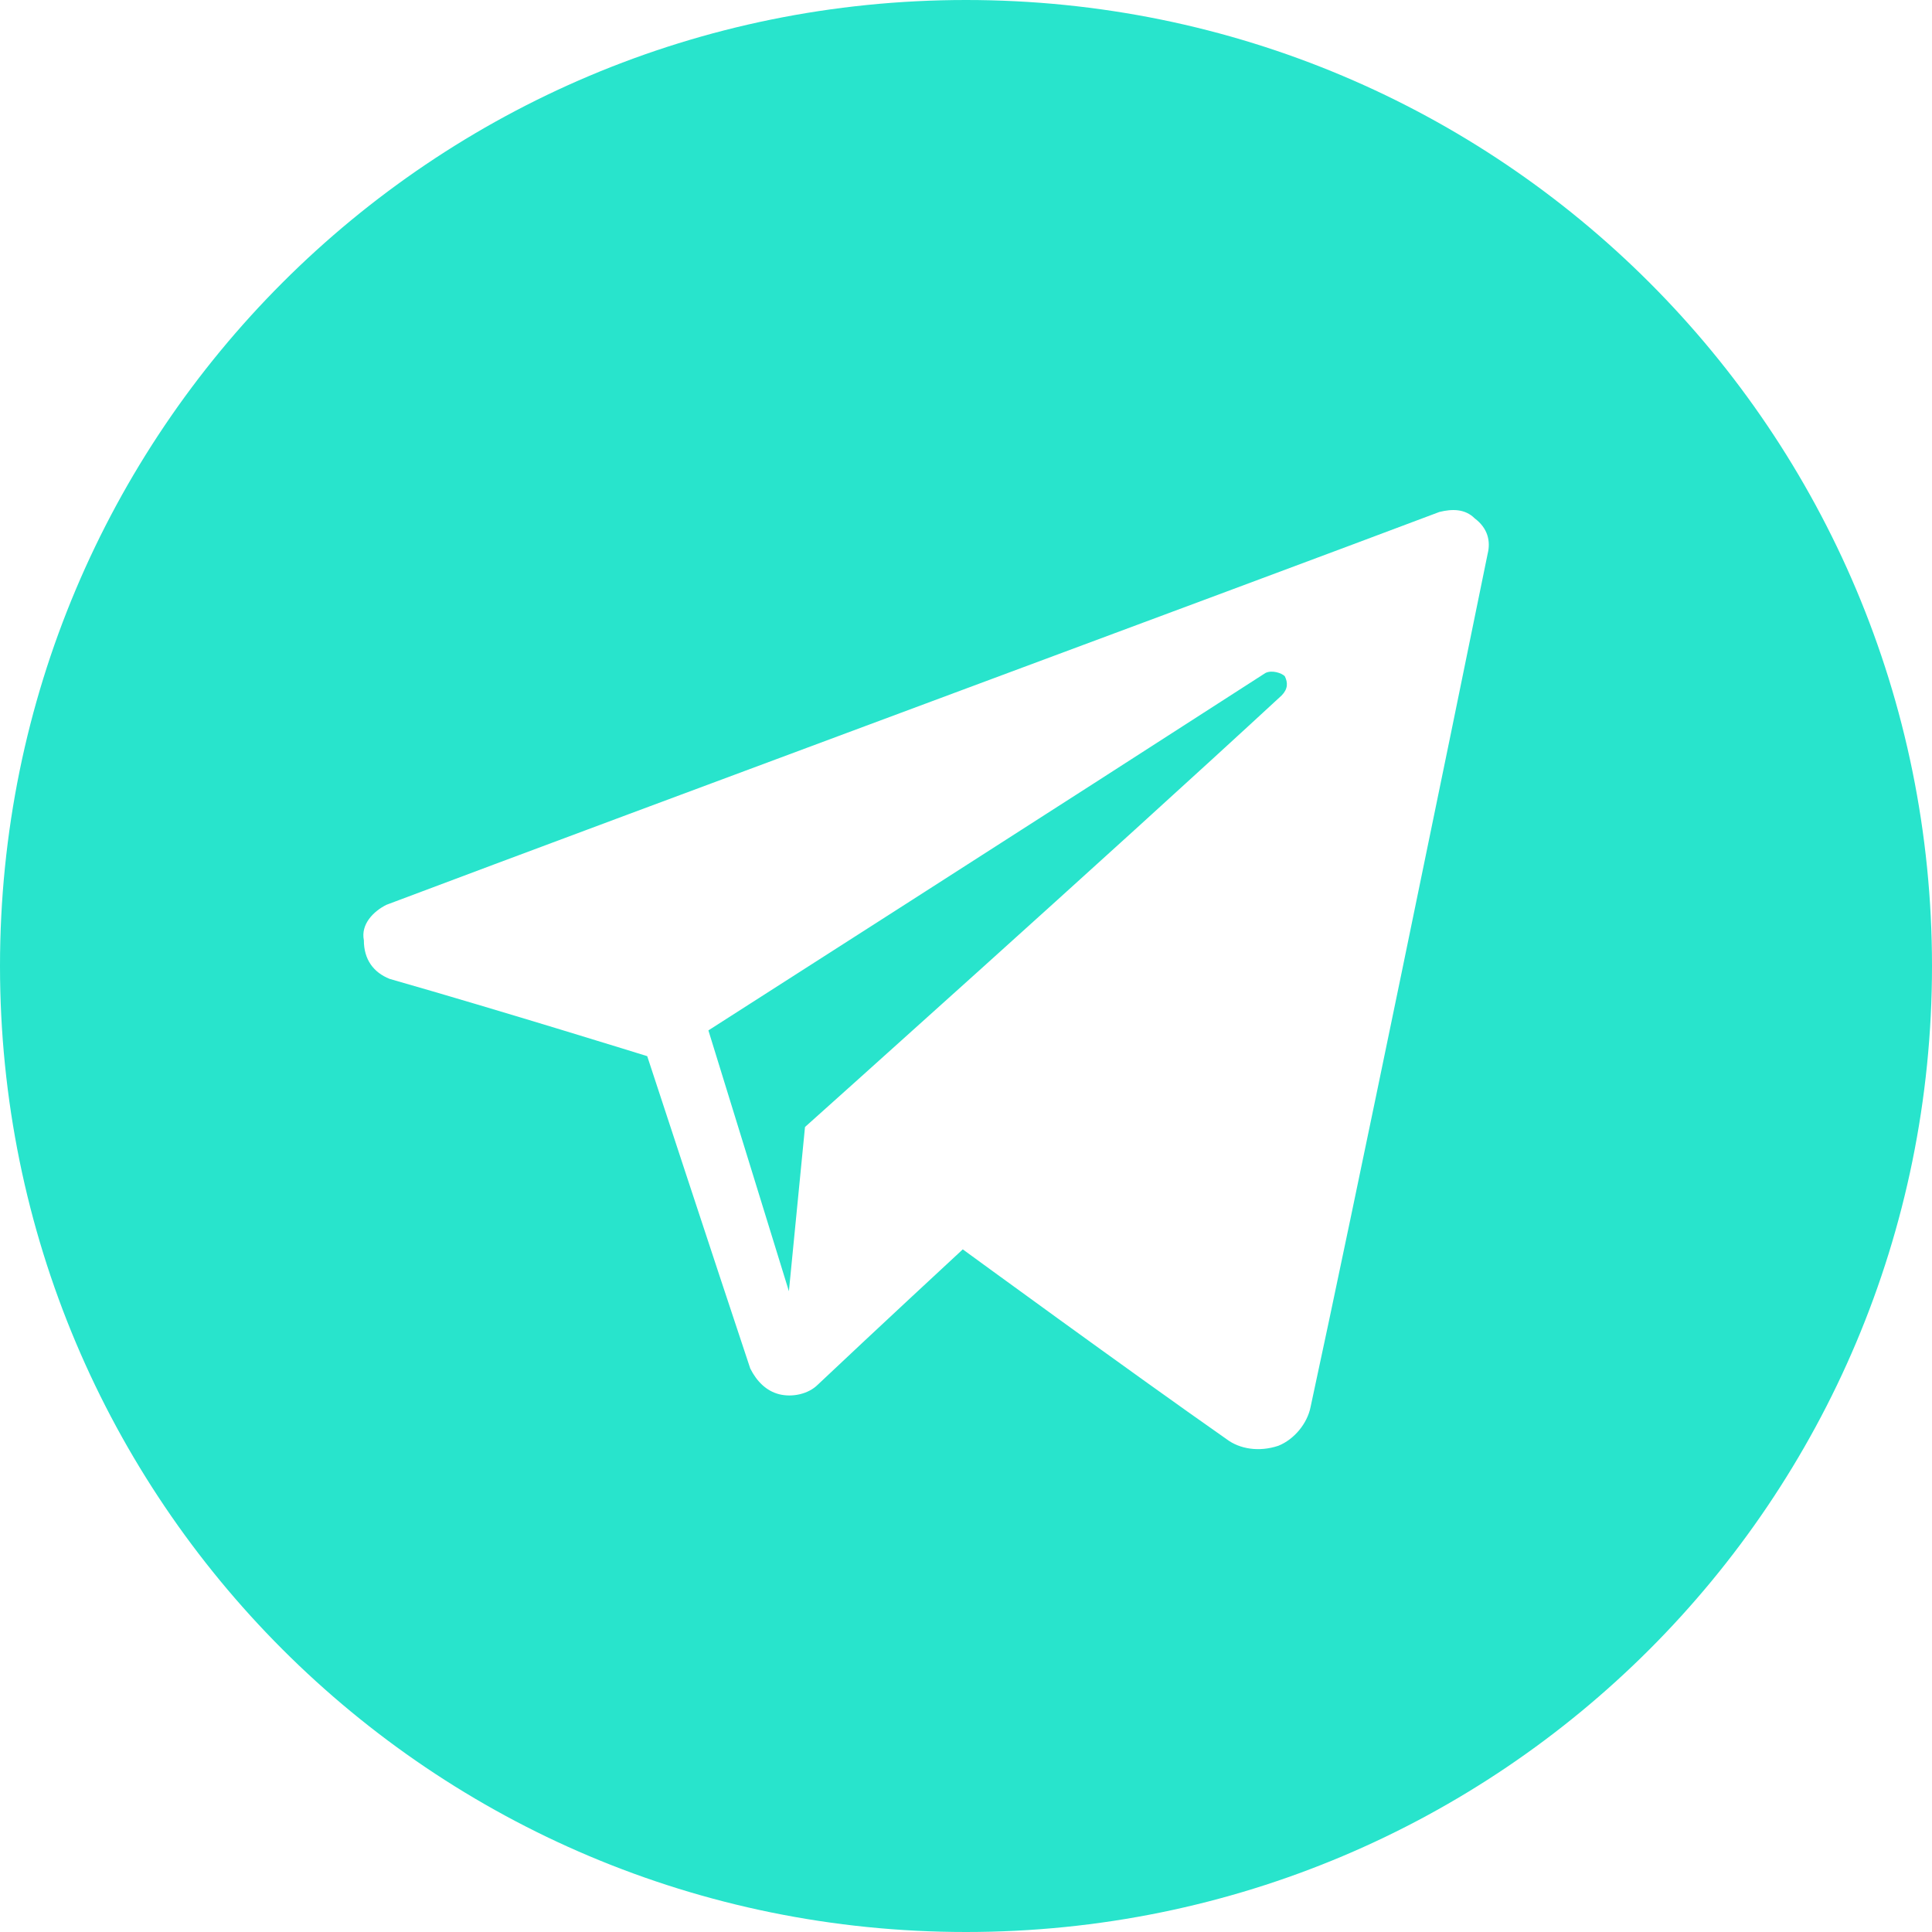 <svg class="svg-ico-telegram" xmlns="http://www.w3.org/2000/svg" width="60" height="60" viewBox="0 0 60 60"><path d="M30 60C13.4 60 0 46.6 0 30 0 13.4 13.4 0 30 0 46.6 0 60 13.4 60 30 60 46.6 46.6 60 30 60ZM45.8 16.1C45.5 15.8 45.1 15.8 44.7 15.9 38.6 18.2 19.7 25.2 12 28.1 11.6 28.3 11.2 28.7 11.3 29.2 11.3 29.8 11.6 30.2 12.1 30.4 15.6 31.4 20.1 32.8 20.1 32.8 20.1 32.8 22.2 39.2 23.3 42.5 23.5 42.9 23.8 43.2 24.2 43.3 24.6 43.4 25.1 43.3 25.4 43 27.2 41.3 29.9 38.8 29.9 38.8 29.9 38.8 35.1 42.6 38.1 44.7 38.5 45 39.1 45.1 39.7 44.9 40.2 44.7 40.6 44.2 40.7 43.7 42 37.7 45.1 22.6 46.2 17.2 46.3 16.8 46.2 16.4 45.8 16.1ZM25 35L24.5 40.1 22 32C22 32 33.1 24.9 39.3 20.9 39.5 20.8 39.8 20.9 39.9 21 40 21.2 40 21.4 39.8 21.6 34.5 26.5 25 35 25 35Z" fill="#28e4cc"></path></svg>